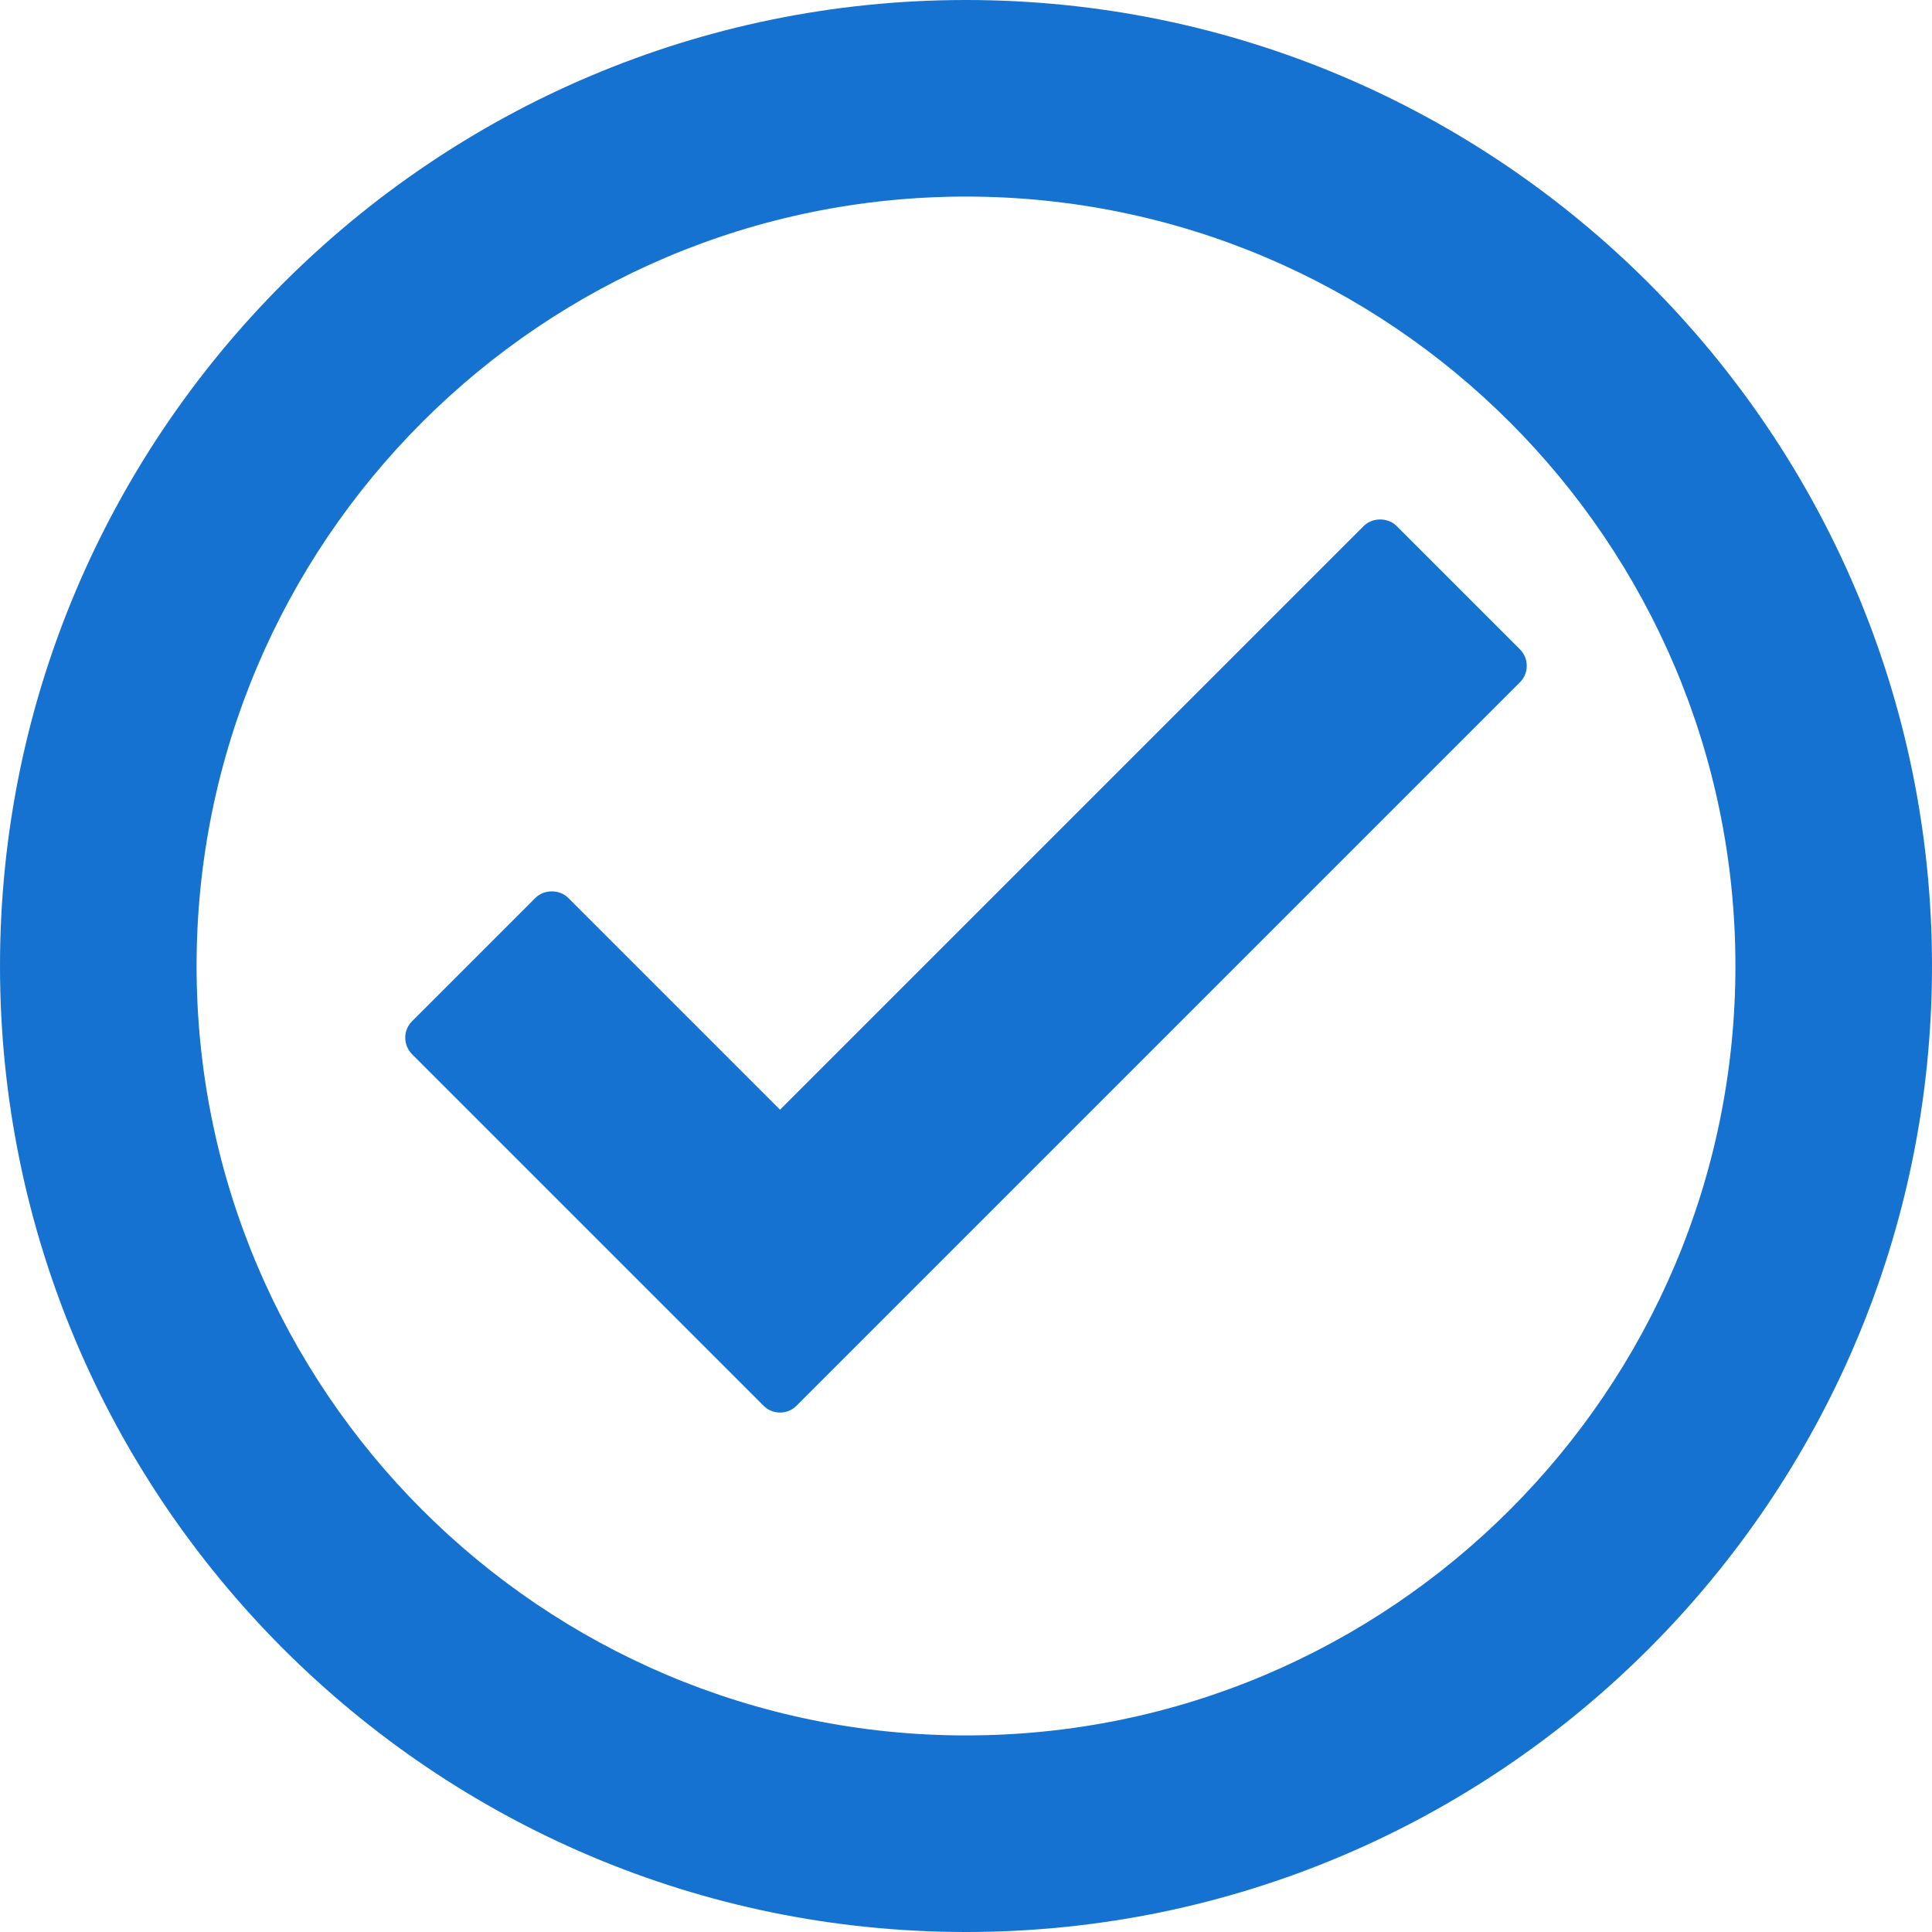 <?xml version="1.0" encoding="utf-8"?>
<!-- Generator: Adobe Illustrator 28.1.0, SVG Export Plug-In . SVG Version: 6.00 Build 0)  -->
<svg version="1.1" id="Capa_1" xmlns="http://www.w3.org/2000/svg" xmlns:xlink="http://www.w3.org/1999/xlink" x="0px" y="0px"
	 viewBox="0 0 800 800" style="enable-background:new 0 0 800 800;" xml:space="preserve">
<style type="text/css">
	.st0{fill:#1672D1;}
</style>
<g>
	<g>
		<path class="st0" d="M400,0C179.4,0,0,179.4,0,400s179.4,400,400,400s400-179.4,400-400S620.6,0,400,0z M400,718.6
			C224.3,718.6,81.4,575.7,81.4,400S224.3,81.4,400,81.4S718.6,224.3,718.6,400S575.7,718.6,400,718.6z"/>
		<path class="st0" d="M629.4,268.9l-51.1-51.1c-3.6-3.6-10-3.6-13.6,0L323,459.5l-87.7-87.7c-3.6-3.6-10-3.6-13.6,0l-51.1,51.1
			c-1.8,1.8-2.8,4.2-2.8,6.8c0,2.5,1,5,2.8,6.8l145.6,145.6c1.9,1.9,4.3,2.8,6.8,2.8c2.5,0,4.9-0.9,6.8-2.8l299.6-299.6
			c1.8-1.8,2.8-4.2,2.8-6.8C632.2,273.2,631.2,270.7,629.4,268.9z"/>
	</g>
</g>
</svg>
